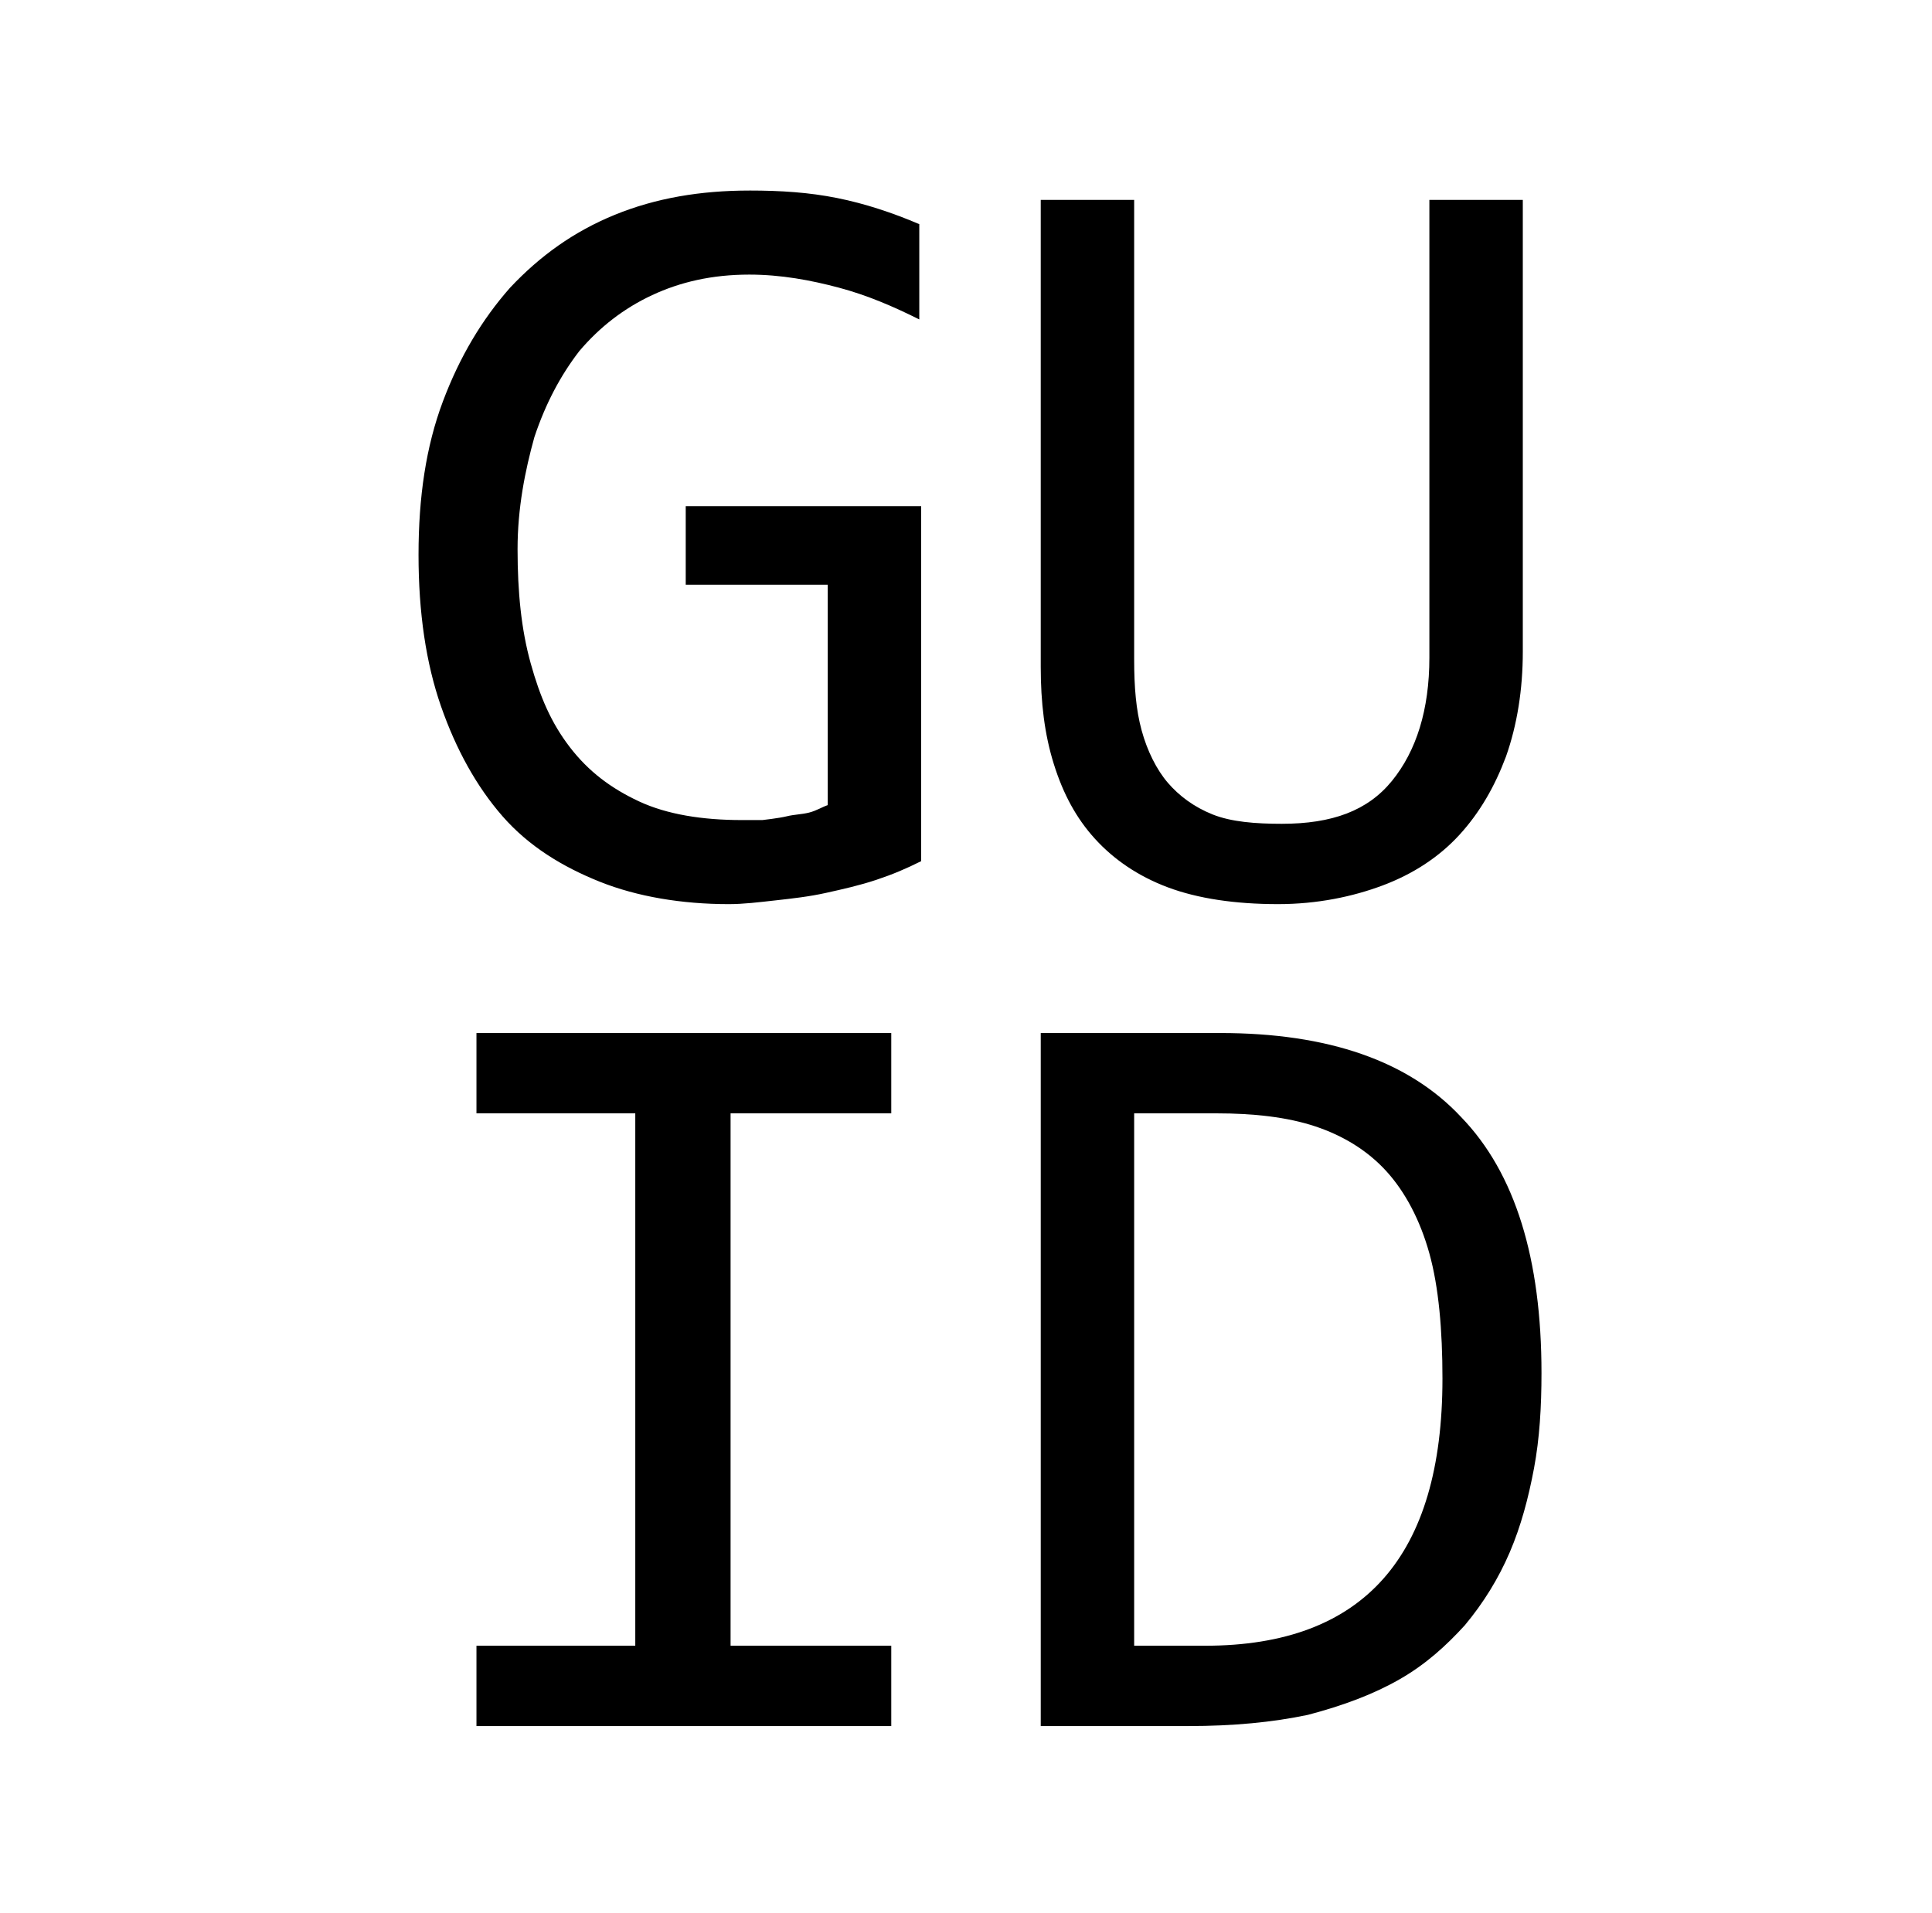 <?xml version="1.0" standalone="no"?>
<!DOCTYPE svg PUBLIC "-//W3C//DTD SVG 1.1//EN" "http://www.w3.org/Graphics/SVG/1.1/DTD/svg11.dtd" >
<svg xmlns="http://www.w3.org/2000/svg" xmlns:xlink="http://www.w3.org/1999/xlink" version="1.1" viewBox="-10 0 1034 1024">
   <path fill="currentColor"
d="M597 596v285h38c85 0 127 -48 127 -143c0 -26 -2 -49 -7 -67s-13 -33 -23 -44s-23 -19 -38 -24s-33 -7 -53 -7h-44zM547 553h96c58 0 101 15 129 45c29 30 43 76 43 137c0 18 -1 35 -4 51s-7 31 -13 45s-14 27 -24 39c-10 11 -21 21 -35 29s-30 14 -49 19
c-19 4 -40 6 -64 6h-79v-371zM245 553h222v43h-86v285h86v43h-222v-43h85v-285h-85v-43zM547 107h50v246c0 15 1 27 4 38s8 21 14 28s14 13 24 17s23 5 37 5c27 0 46 -7 59 -23s20 -38 20 -66v-245h50v242c0 20 -3 39 -9 56c-6 16 -14 30 -25 42s-25 21 -41 27
s-35 10 -56 10c-23 0 -43 -3 -59 -9s-29 -15 -39 -26s-17 -24 -22 -40s-7 -33 -7 -52v-250zM391 102c17 0 32 1 47 4s30 8 44 14v51c-14 -7 -28 -13 -43 -17s-31 -7 -48 -7c-20 0 -37 4 -52 11s-28 17 -39 30c-10 13 -18 28 -24 46c-5 18 -9 38 -9 60c0 23 2 43 7 61
s11 32 21 45s22 22 37 29s34 10 55 10h11s9 -1 13 -2s8 -1 12 -2s7 -3 10 -4v-118h-76v-42h126v190c-8 4 -15 7 -24 10s-18 5 -27 7s-18 3 -27 4s-17 2 -25 2c-25 0 -49 -4 -69 -12s-38 -19 -52 -35s-25 -36 -33 -59s-12 -50 -12 -81s4 -58 13 -82s21 -44 36 -61
c16 -17 34 -30 56 -39s46 -13 72 -13z" />
</svg>

